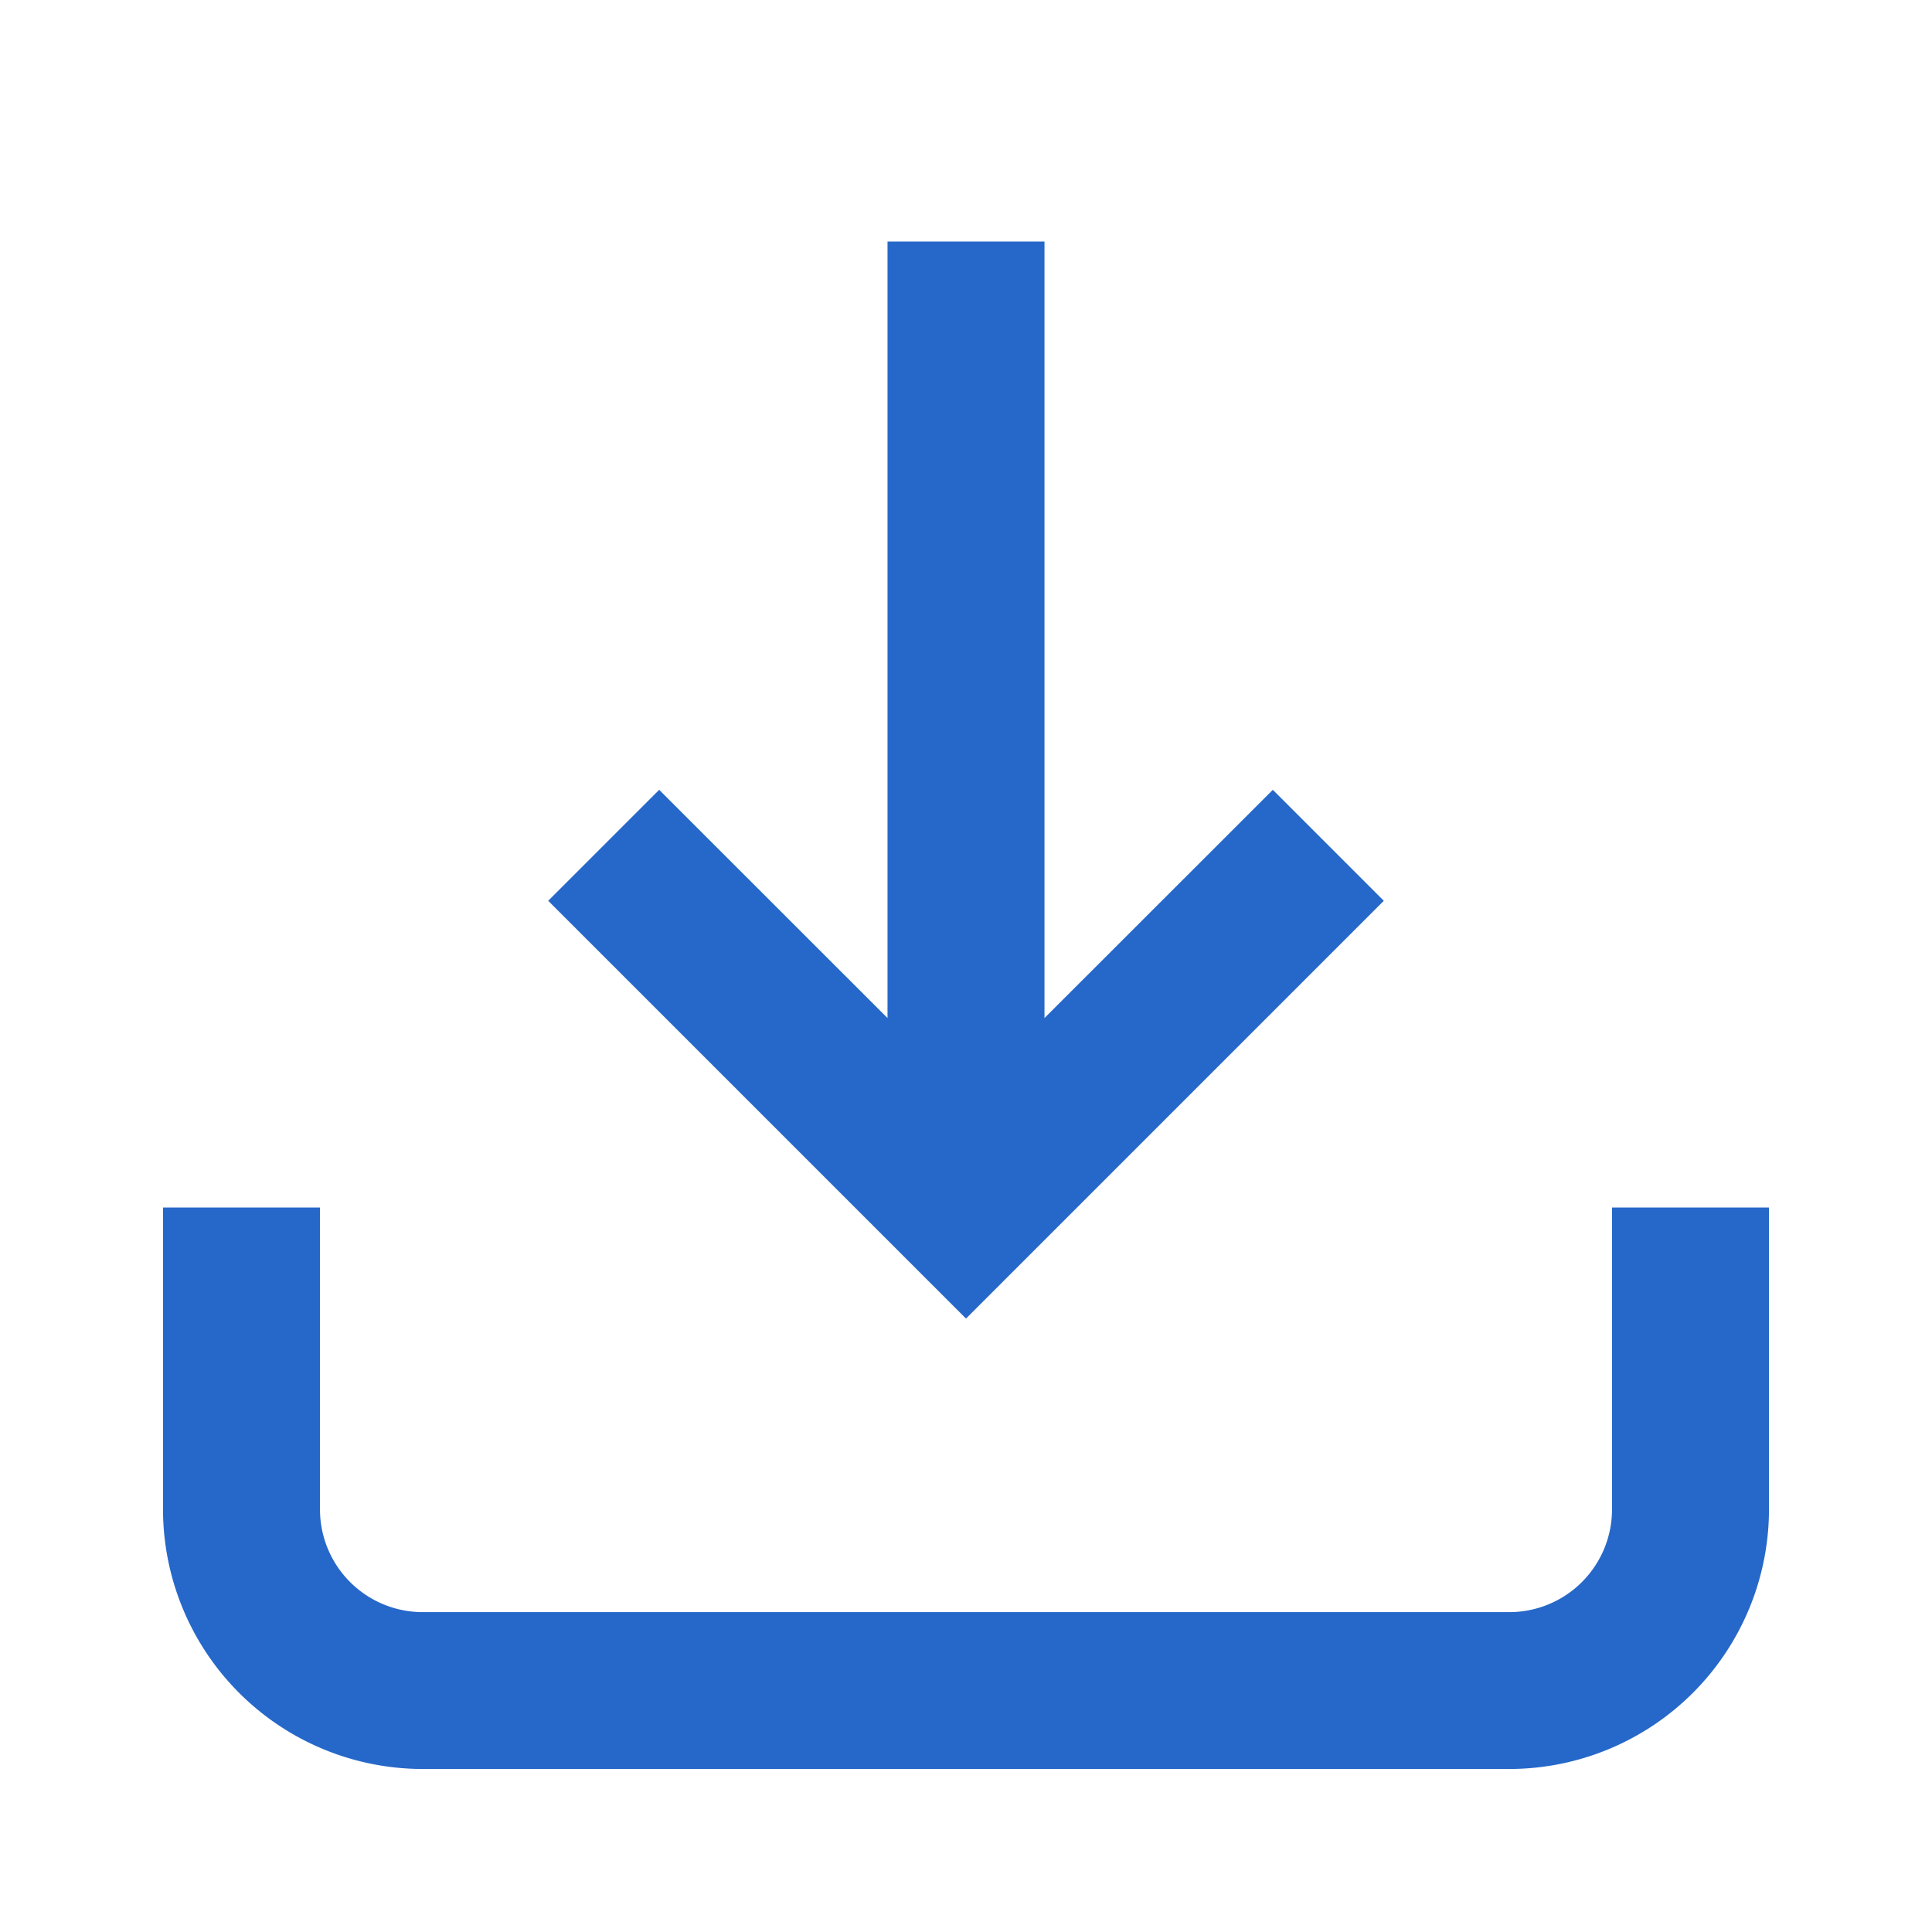 <svg id="ico_download" xmlns="http://www.w3.org/2000/svg" width="16" height="16" viewBox="0 0 16 16">
  <rect id="icon" width="16" height="16" fill="none" opacity="0.1"/>
  <path id="Union_1" data-name="Union 1" d="M-1770.85-7.35A2.152,2.152,0,0,1-1773-9.5V-12h1.3v2.5a.851.851,0,0,0,.85.851h9A.851.851,0,0,0-1761-9.5V-12h1.3v2.5a2.152,2.152,0,0,1-2.15,2.15Zm1.04-7.19.919-.919,1.891,1.89V-20h1.3v6.431l1.891-1.89.919.919-3.46,3.46Z" transform="translate(1774.35 22)" fill="#2668c9"/>
</svg>

